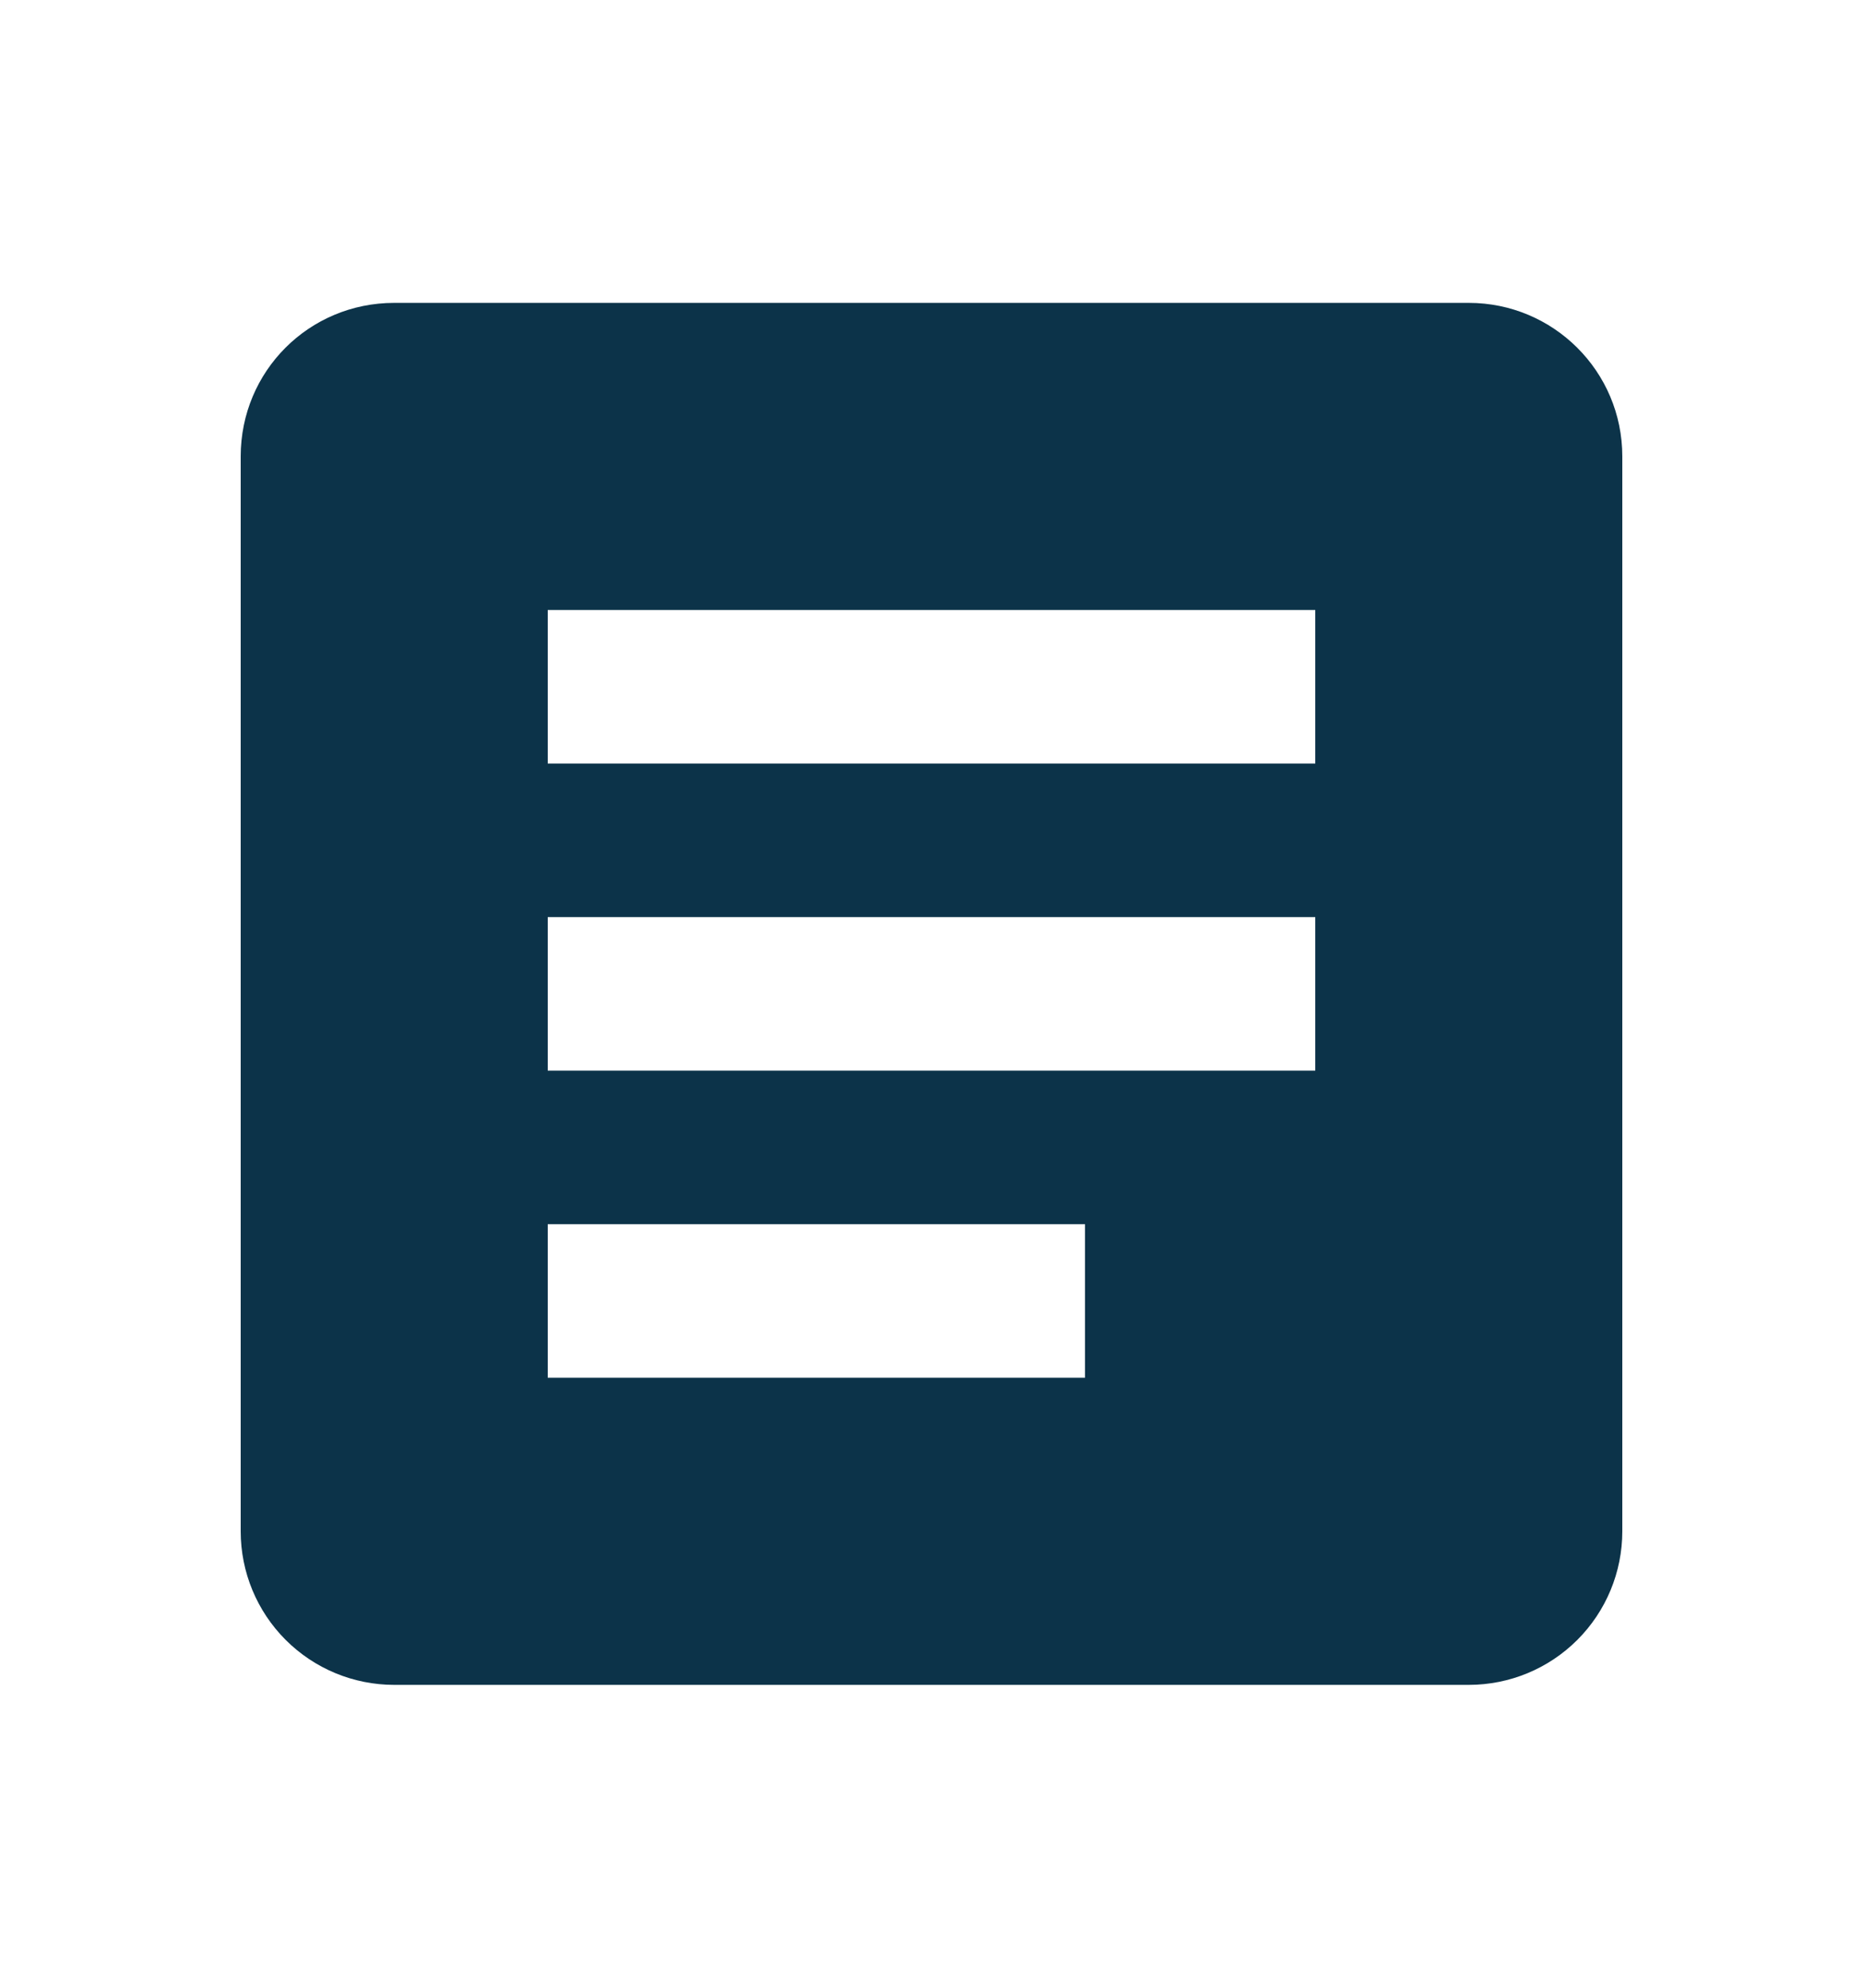 <svg width="15" height="16" viewBox="0 0 15 16" fill="none" xmlns="http://www.w3.org/2000/svg">
<path d="M8.736 11.09H4.41V9.854H8.736M10.59 8.618H4.41V7.382H10.59M10.59 6.146H4.41V4.91H10.59M11.826 2.438H3.174C2.488 2.438 1.938 2.988 1.938 3.674V12.326C1.938 12.654 2.068 12.968 2.3 13.2C2.532 13.432 2.846 13.562 3.174 13.562H11.826C12.154 13.562 12.468 13.432 12.7 13.2C12.932 12.968 13.062 12.654 13.062 12.326V3.674C13.062 2.988 12.506 2.438 11.826 2.438Z" fill="#0C3349"/>
</svg>
